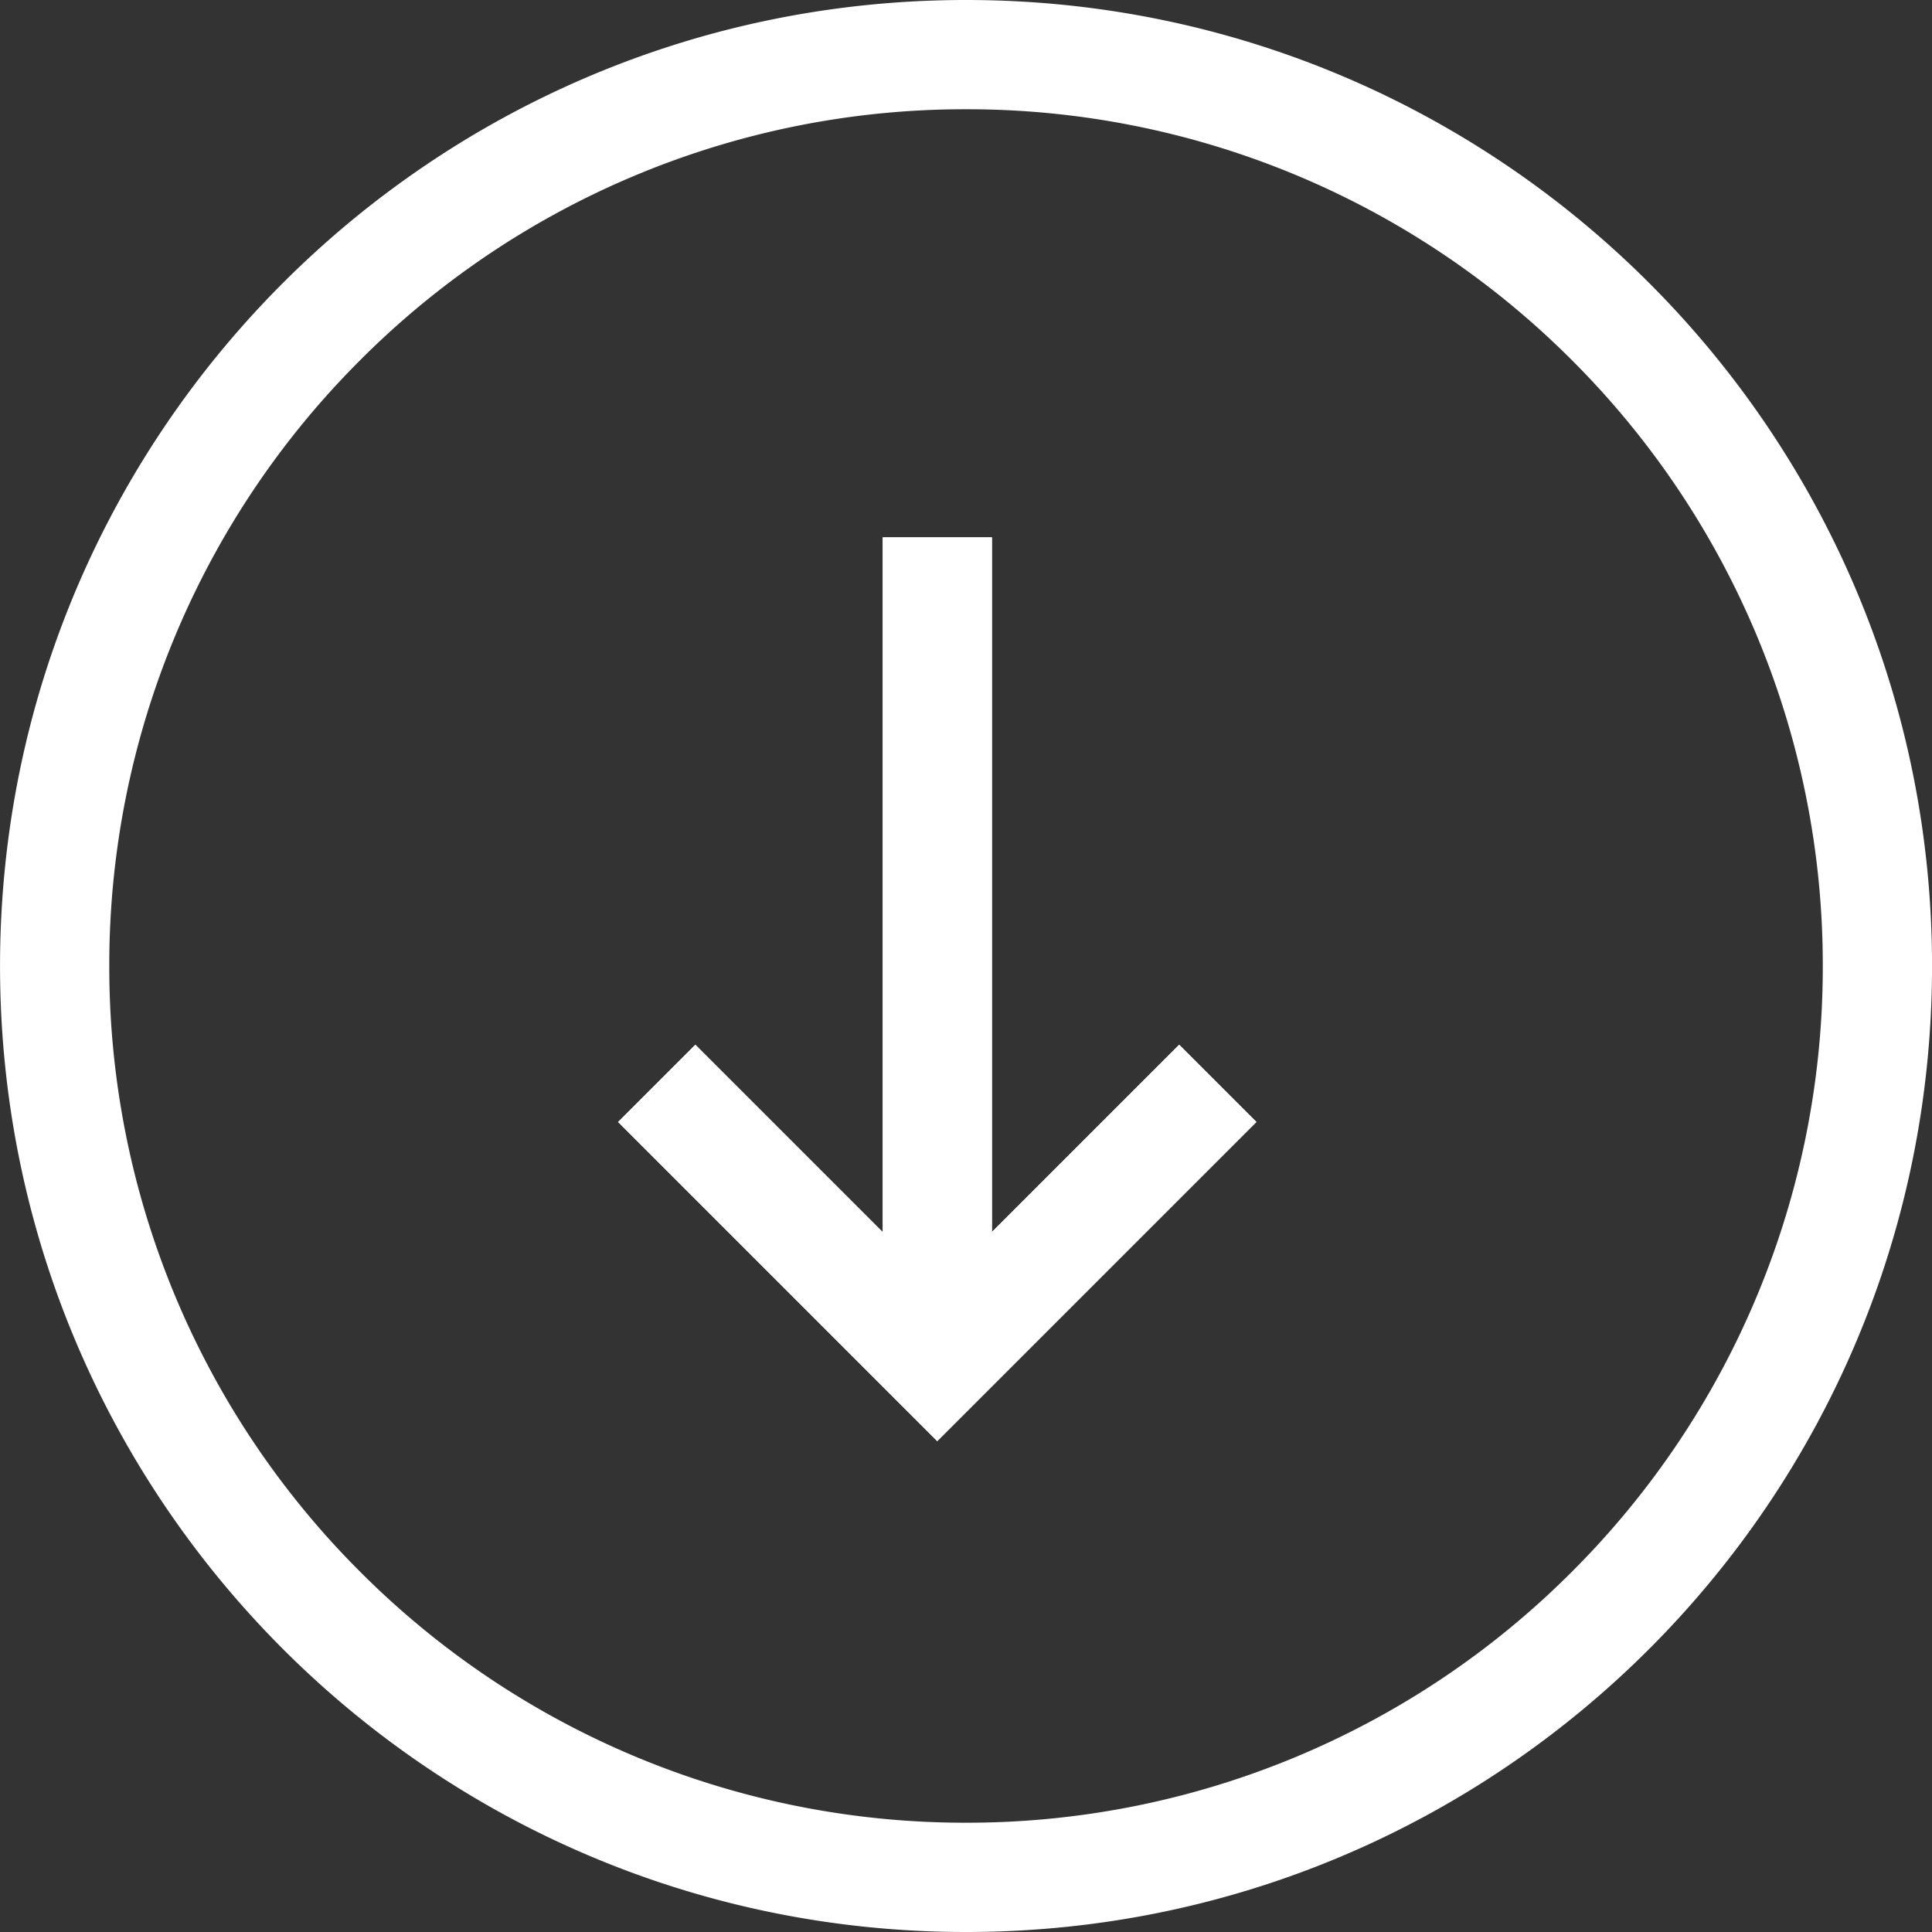 <svg xmlns="http://www.w3.org/2000/svg" width="53.053" height="53.053" viewBox="0 0 53.053 53.053">
    <rect x="0" y="0" width="53.053" height="53.053" fill="#333333" stroke="none"/>
    <g data-name="그룹 15954">
        <g data-name="패스 7118" style="fill:none">
            <path d="M26.526 0A26.526 26.526 0 1 1 0 26.526 26.526 26.526 0 0 1 26.526 0z" style="stroke:none" transform="rotate(90 26.527 26.527)"/>
            <path d="M26.526 3A23.452 23.452 0 0 0 9.89 9.89 23.452 23.452 0 0 0 3 26.527a23.452 23.452 0 0 0 6.89 16.636 23.452 23.452 0 0 0 16.636 6.89 23.452 23.452 0 0 0 16.636-6.89 23.452 23.452 0 0 0 6.89-16.636 23.452 23.452 0 0 0-6.89-16.636A23.452 23.452 0 0 0 26.526 3m0-3c14.65 0 26.527 11.876 26.527 26.526S41.177 53.053 26.526 53.053C11.876 53.053 0 41.177 0 26.526 0 11.876 11.876 0 26.526 0z" style="fill:#fff;stroke:none" transform="rotate(90 26.527 26.527)"/>
        </g>
        <path data-name="패스 6" d="m1769.286-830.984 6.643 6.643-6.643 6.643" transform="rotate(90 469.936 -1268.54)" style="stroke:#fff;stroke-linecap:square;stroke-width:3px;fill:none"/>
        <path data-name="패스 7" d="M1772.222-822.517h-20.132" transform="rotate(90 469.528 -1266.306)" style="stroke:#fff;stroke-linecap:square;stroke-width:3px;fill:none"/>
        <g data-name="btn_arrow">
            <path data-name="패스 6" d="m1769.286-830.984 6.643 6.643-6.643 6.643" transform="rotate(90 469.936 -1268.54)" style="stroke:#fff;stroke-linecap:square;stroke-width:3px;fill:none"/>
            <path data-name="패스 7" d="M1772.222-822.517h-20.132" transform="rotate(90 469.528 -1266.306)" style="stroke:#fff;stroke-linecap:square;stroke-width:3px;fill:none"/>
        </g>
    </g>
</svg>
